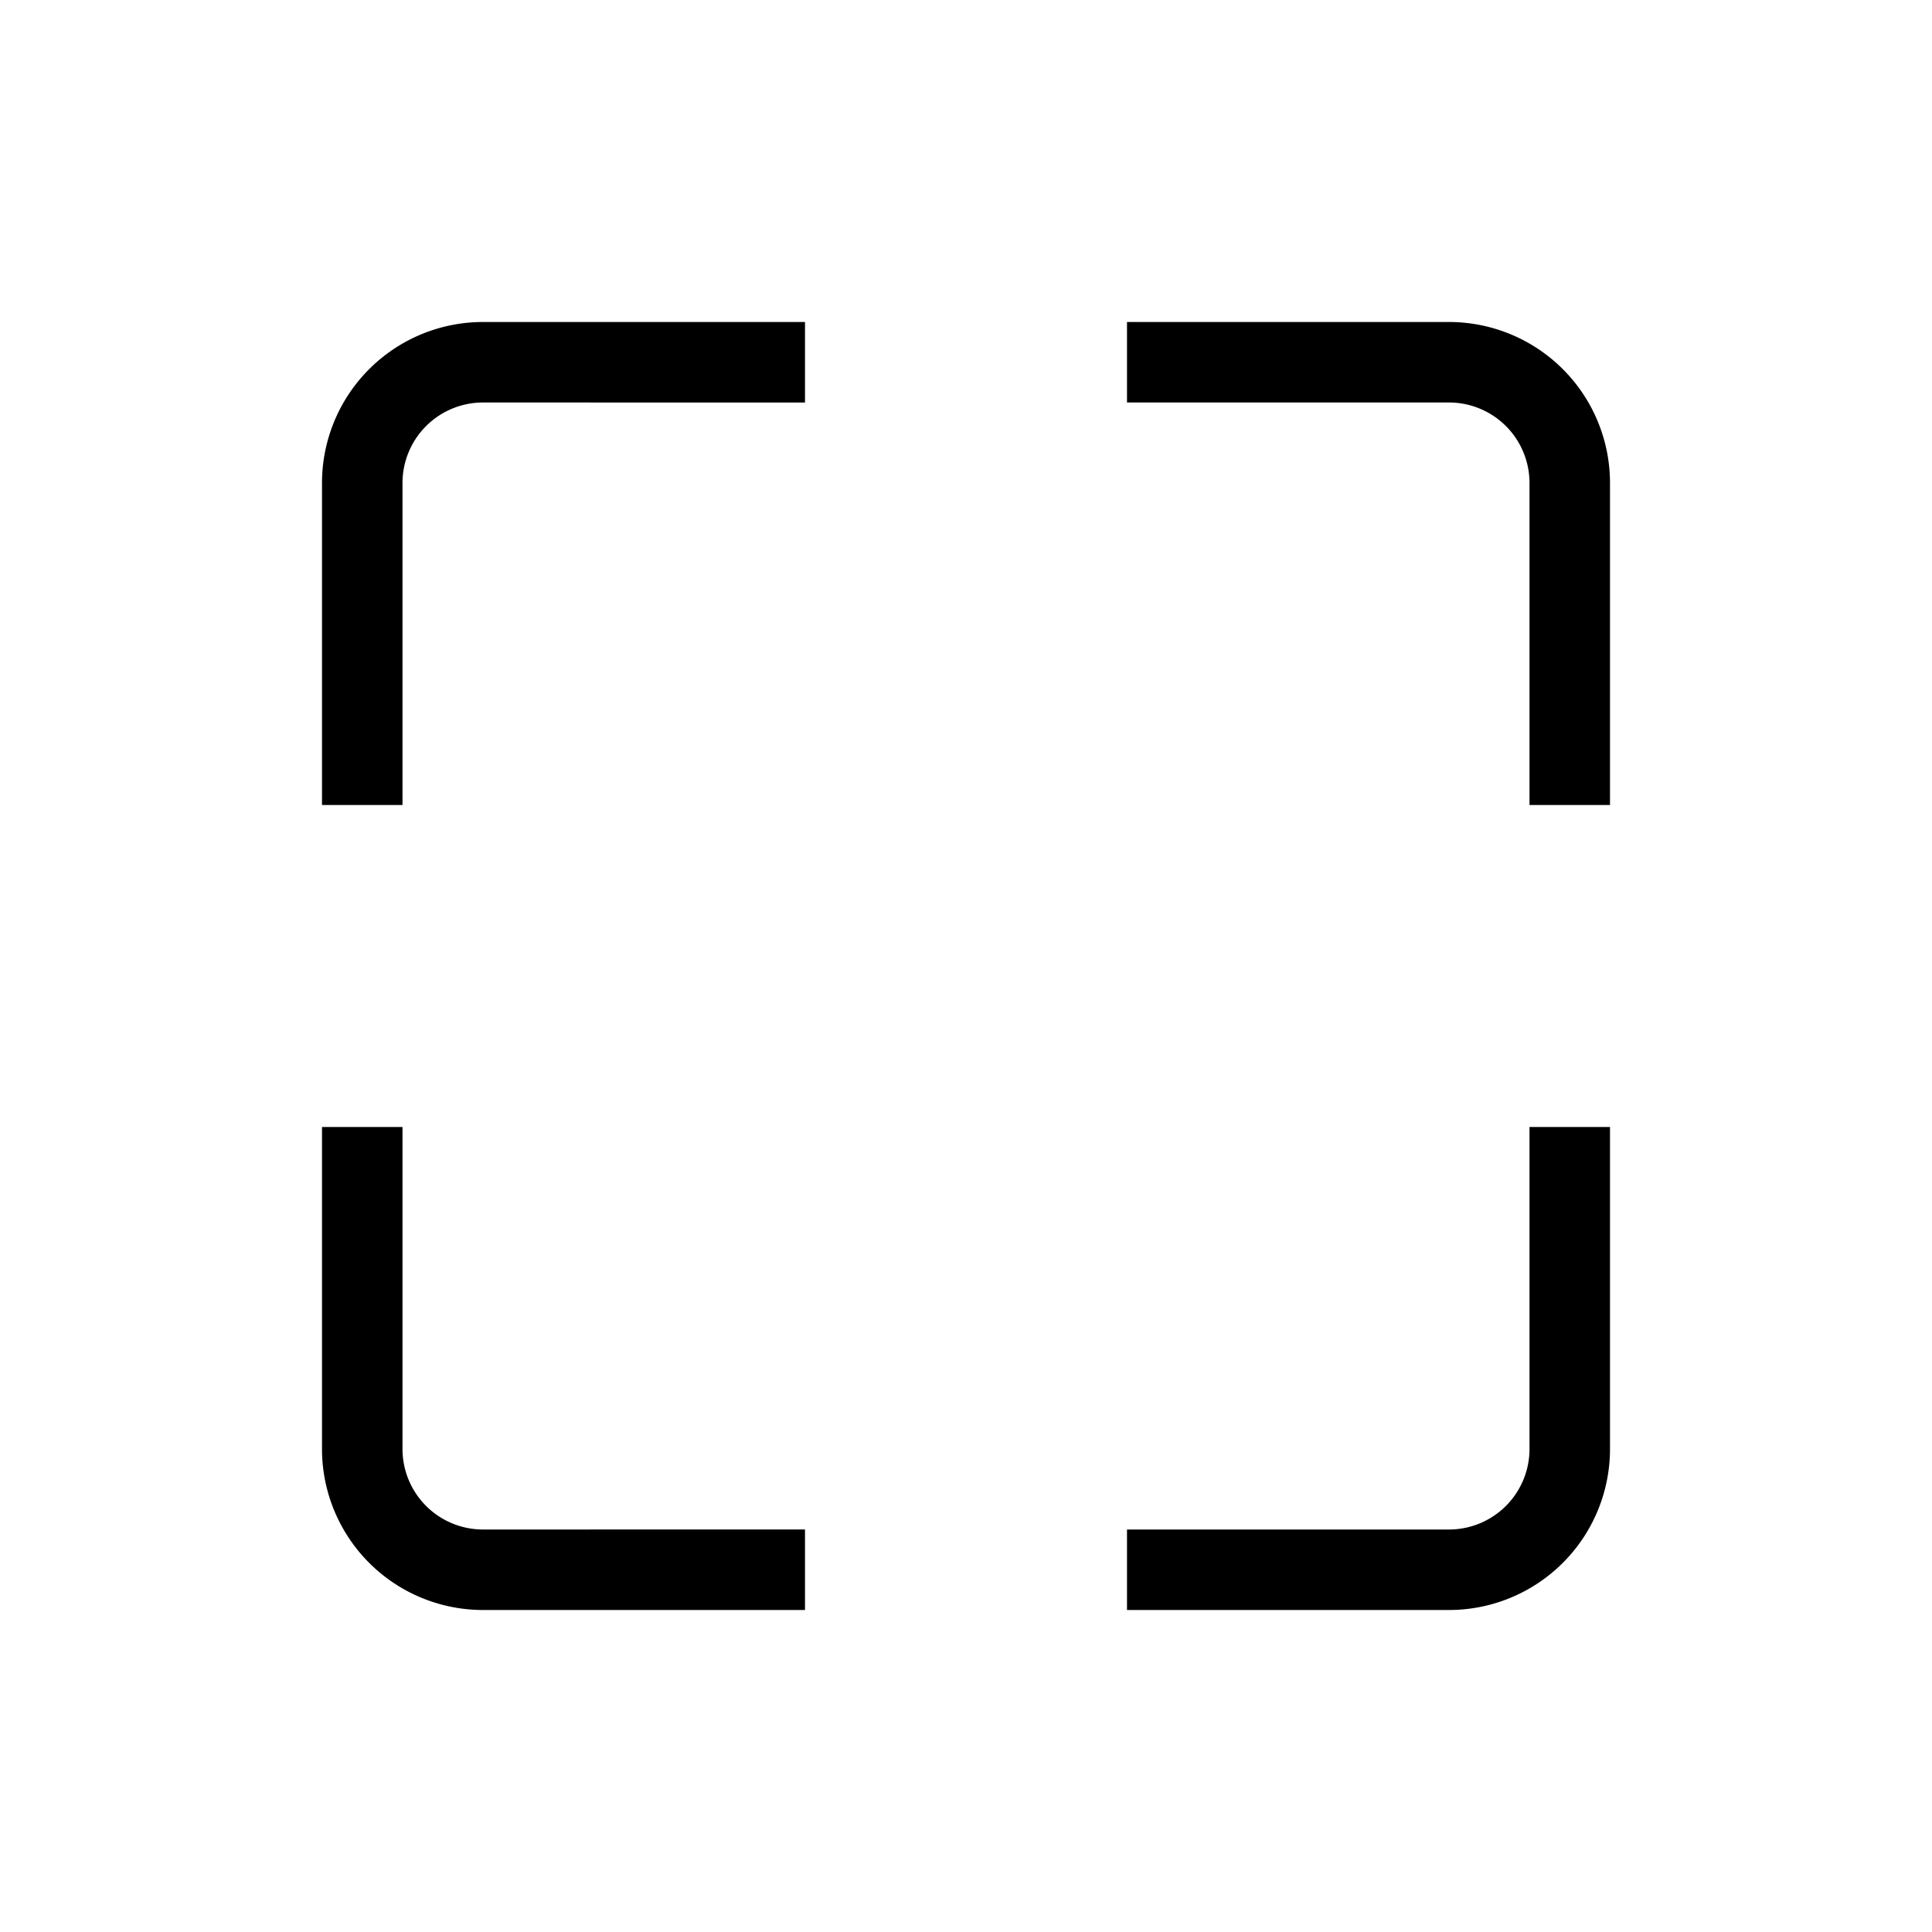 <svg xmlns="http://www.w3.org/2000/svg" viewBox="0 0 24 24">
  <path fill="black" fill-rule="evenodd" d="M5 6v4H4V6a2 2 0 012-2h4v1H6a1 1 0 00-1 1zm9-1h4a1 1 0 011 1v4h1V6a2 2 0 00-2-2h-4v1zM4 14v4a2 2 0 002 2h4v-1H6a1 1 0 01-1-1v-4H4zm16 0h-1v4a1 1 0 01-1 1h-4v1h4a2 2 0 002-2v-4z" clip-rule="evenodd"/>
</svg>
